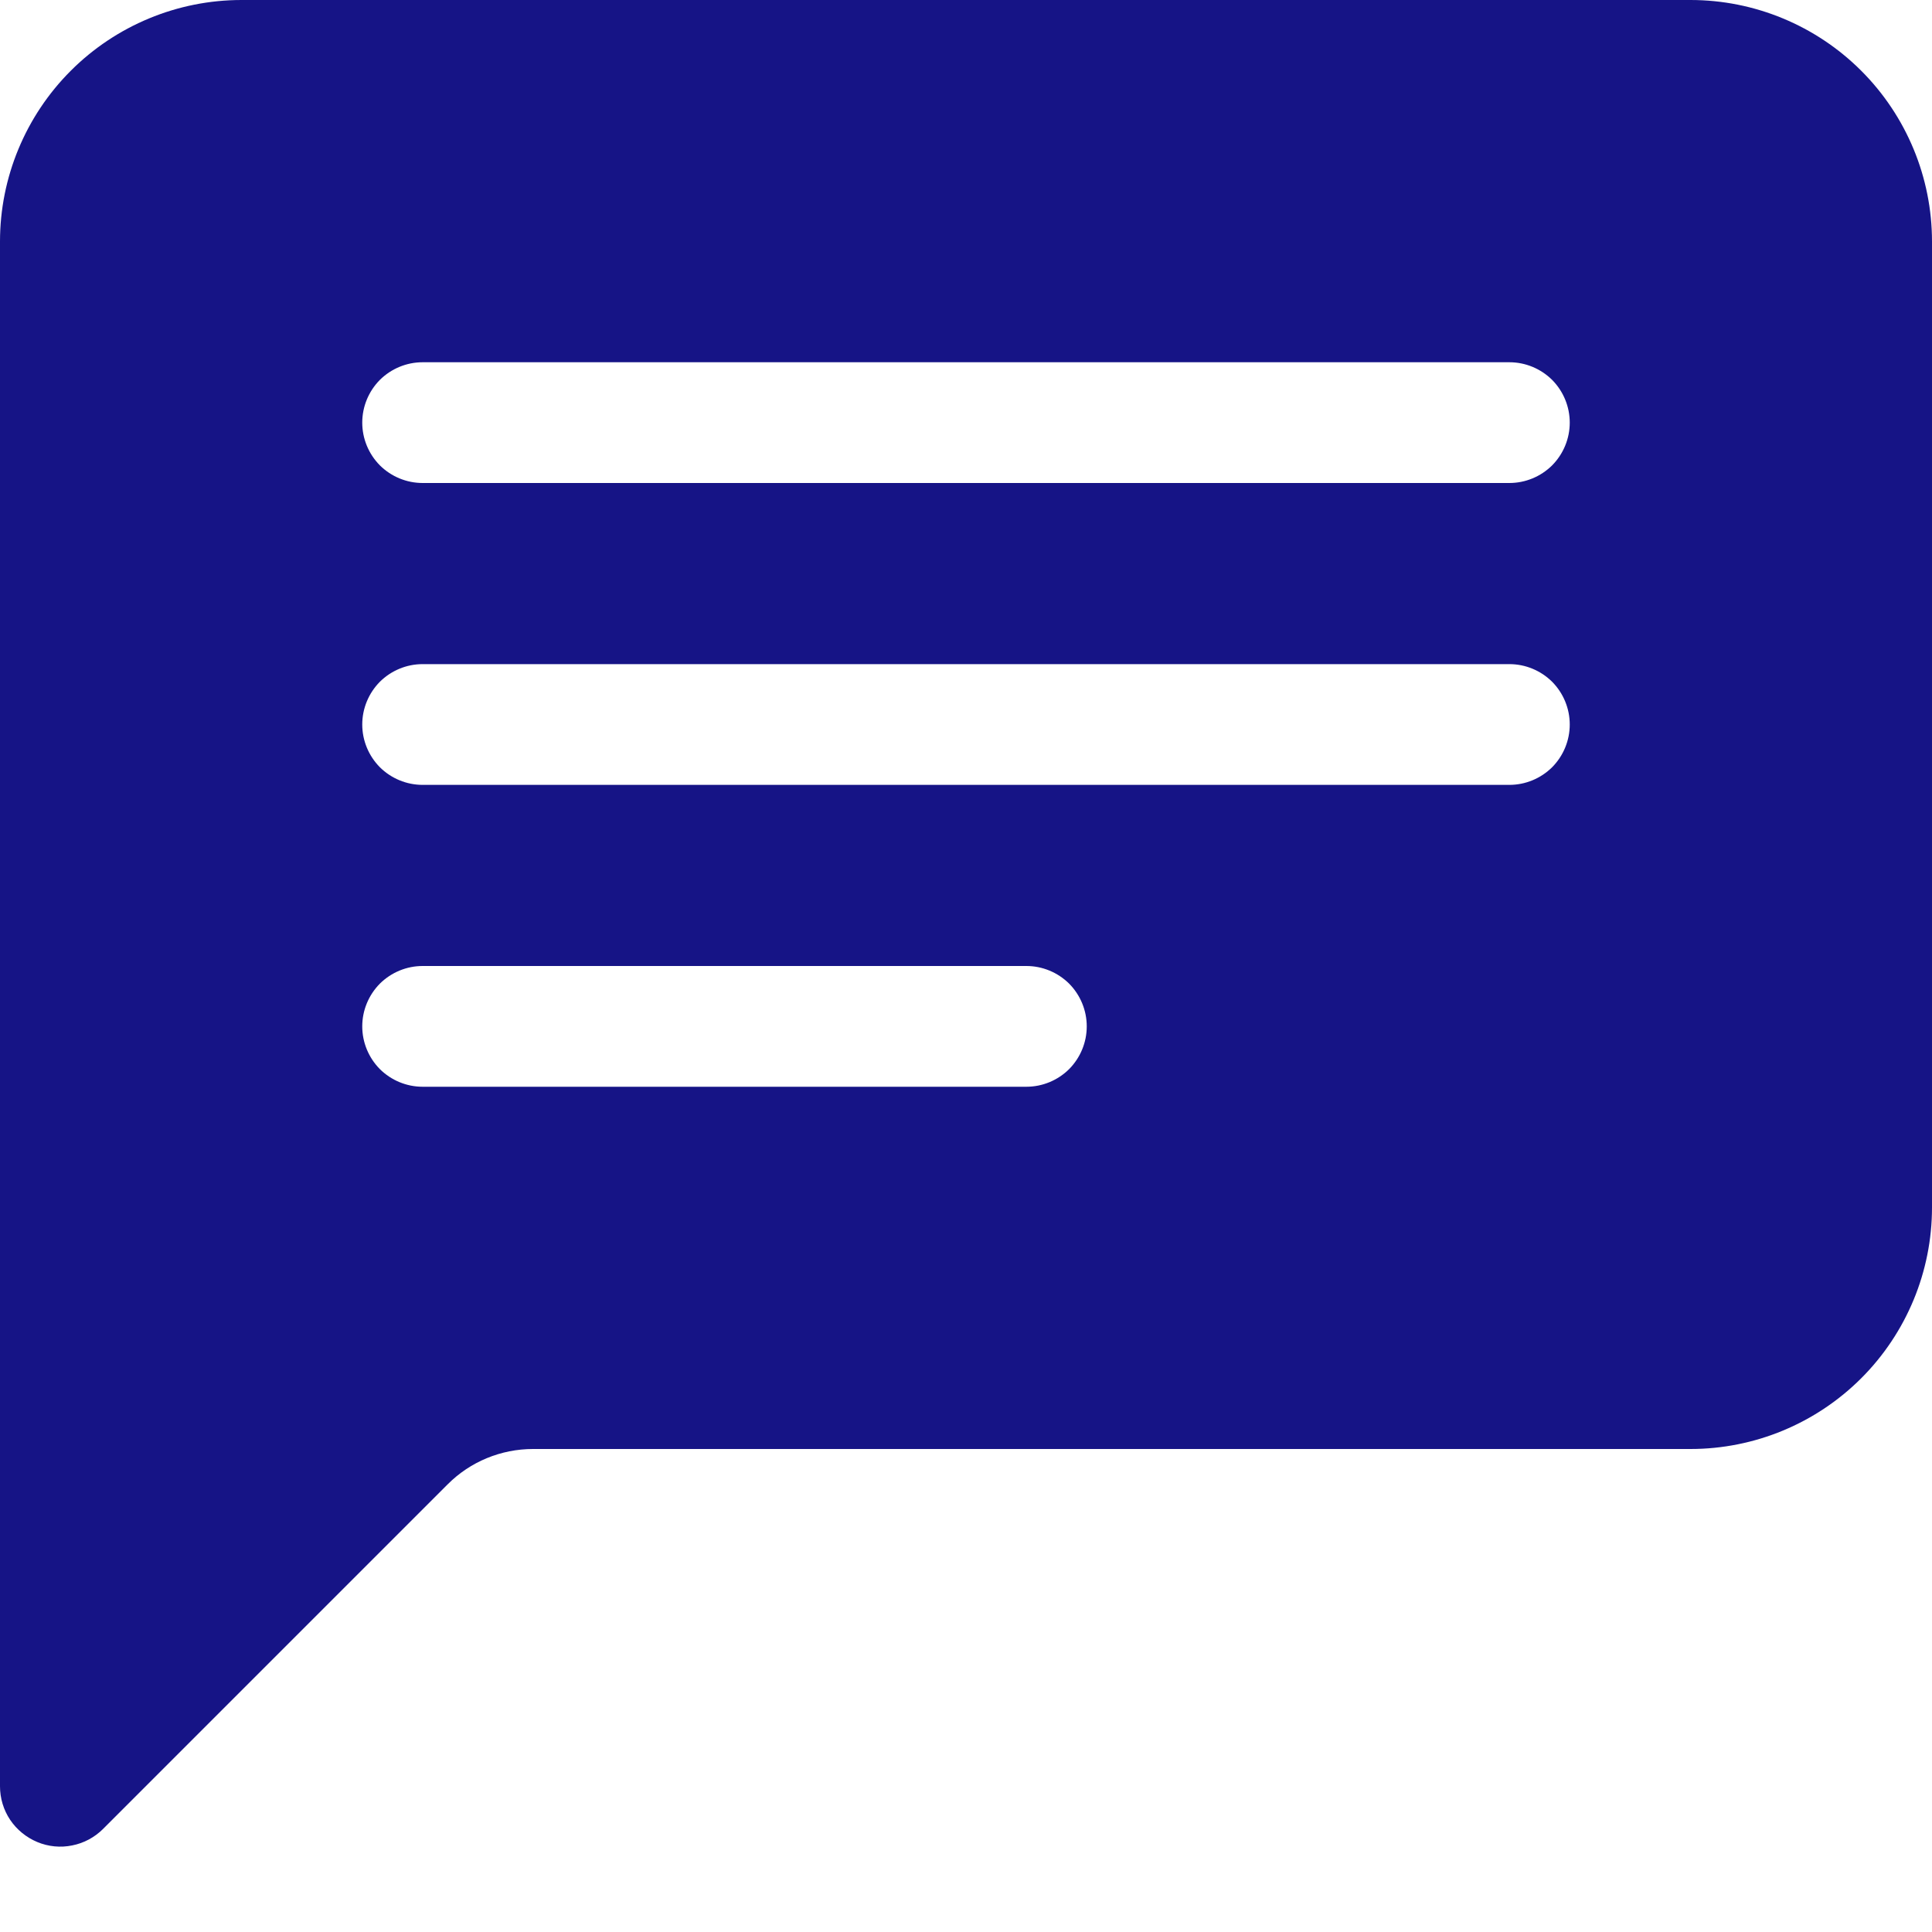 <svg width="16" height="16" viewBox="0 0 16 16" fill="none" xmlns="http://www.w3.org/2000/svg">
<path d="M0 2C0 1.47 0.211 0.961 0.586 0.586C0.961 0.211 1.47 0 2 0L14 0C14.53 0 15.039 0.211 15.414 0.586C15.789 0.961 16 1.47 16 2V10C16 10.53 15.789 11.039 15.414 11.414C15.039 11.789 14.53 12 14 12H4.414C4.149 12 3.894 12.105 3.707 12.293L0.854 15.146C0.784 15.216 0.695 15.264 0.598 15.283C0.501 15.303 0.4 15.293 0.309 15.255C0.218 15.217 0.139 15.153 0.084 15.071C0.029 14.989 2.10149e-05 14.892 0 14.793L0 2ZM3.5 3C3.367 3 3.24 3.053 3.146 3.146C3.053 3.24 3 3.367 3 3.5C3 3.633 3.053 3.76 3.146 3.854C3.24 3.947 3.367 4 3.5 4H12.5C12.633 4 12.76 3.947 12.854 3.854C12.947 3.76 13 3.633 13 3.5C13 3.367 12.947 3.24 12.854 3.146C12.76 3.053 12.633 3 12.5 3H3.5ZM3.5 5.5C3.367 5.5 3.24 5.553 3.146 5.646C3.053 5.74 3 5.867 3 6C3 6.133 3.053 6.26 3.146 6.354C3.24 6.447 3.367 6.5 3.5 6.5H12.5C12.633 6.5 12.76 6.447 12.854 6.354C12.947 6.26 13 6.133 13 6C13 5.867 12.947 5.74 12.854 5.646C12.76 5.553 12.633 5.5 12.5 5.5H3.5ZM3.5 8C3.367 8 3.24 8.053 3.146 8.146C3.053 8.24 3 8.367 3 8.5C3 8.633 3.053 8.76 3.146 8.854C3.24 8.947 3.367 9 3.5 9H8.5C8.633 9 8.76 8.947 8.854 8.854C8.947 8.76 9 8.633 9 8.5C9 8.367 8.947 8.24 8.854 8.146C8.76 8.053 8.633 8 8.5 8H3.5Z" fill="#03007C" fill-opacity="0.92"/>
</svg>

